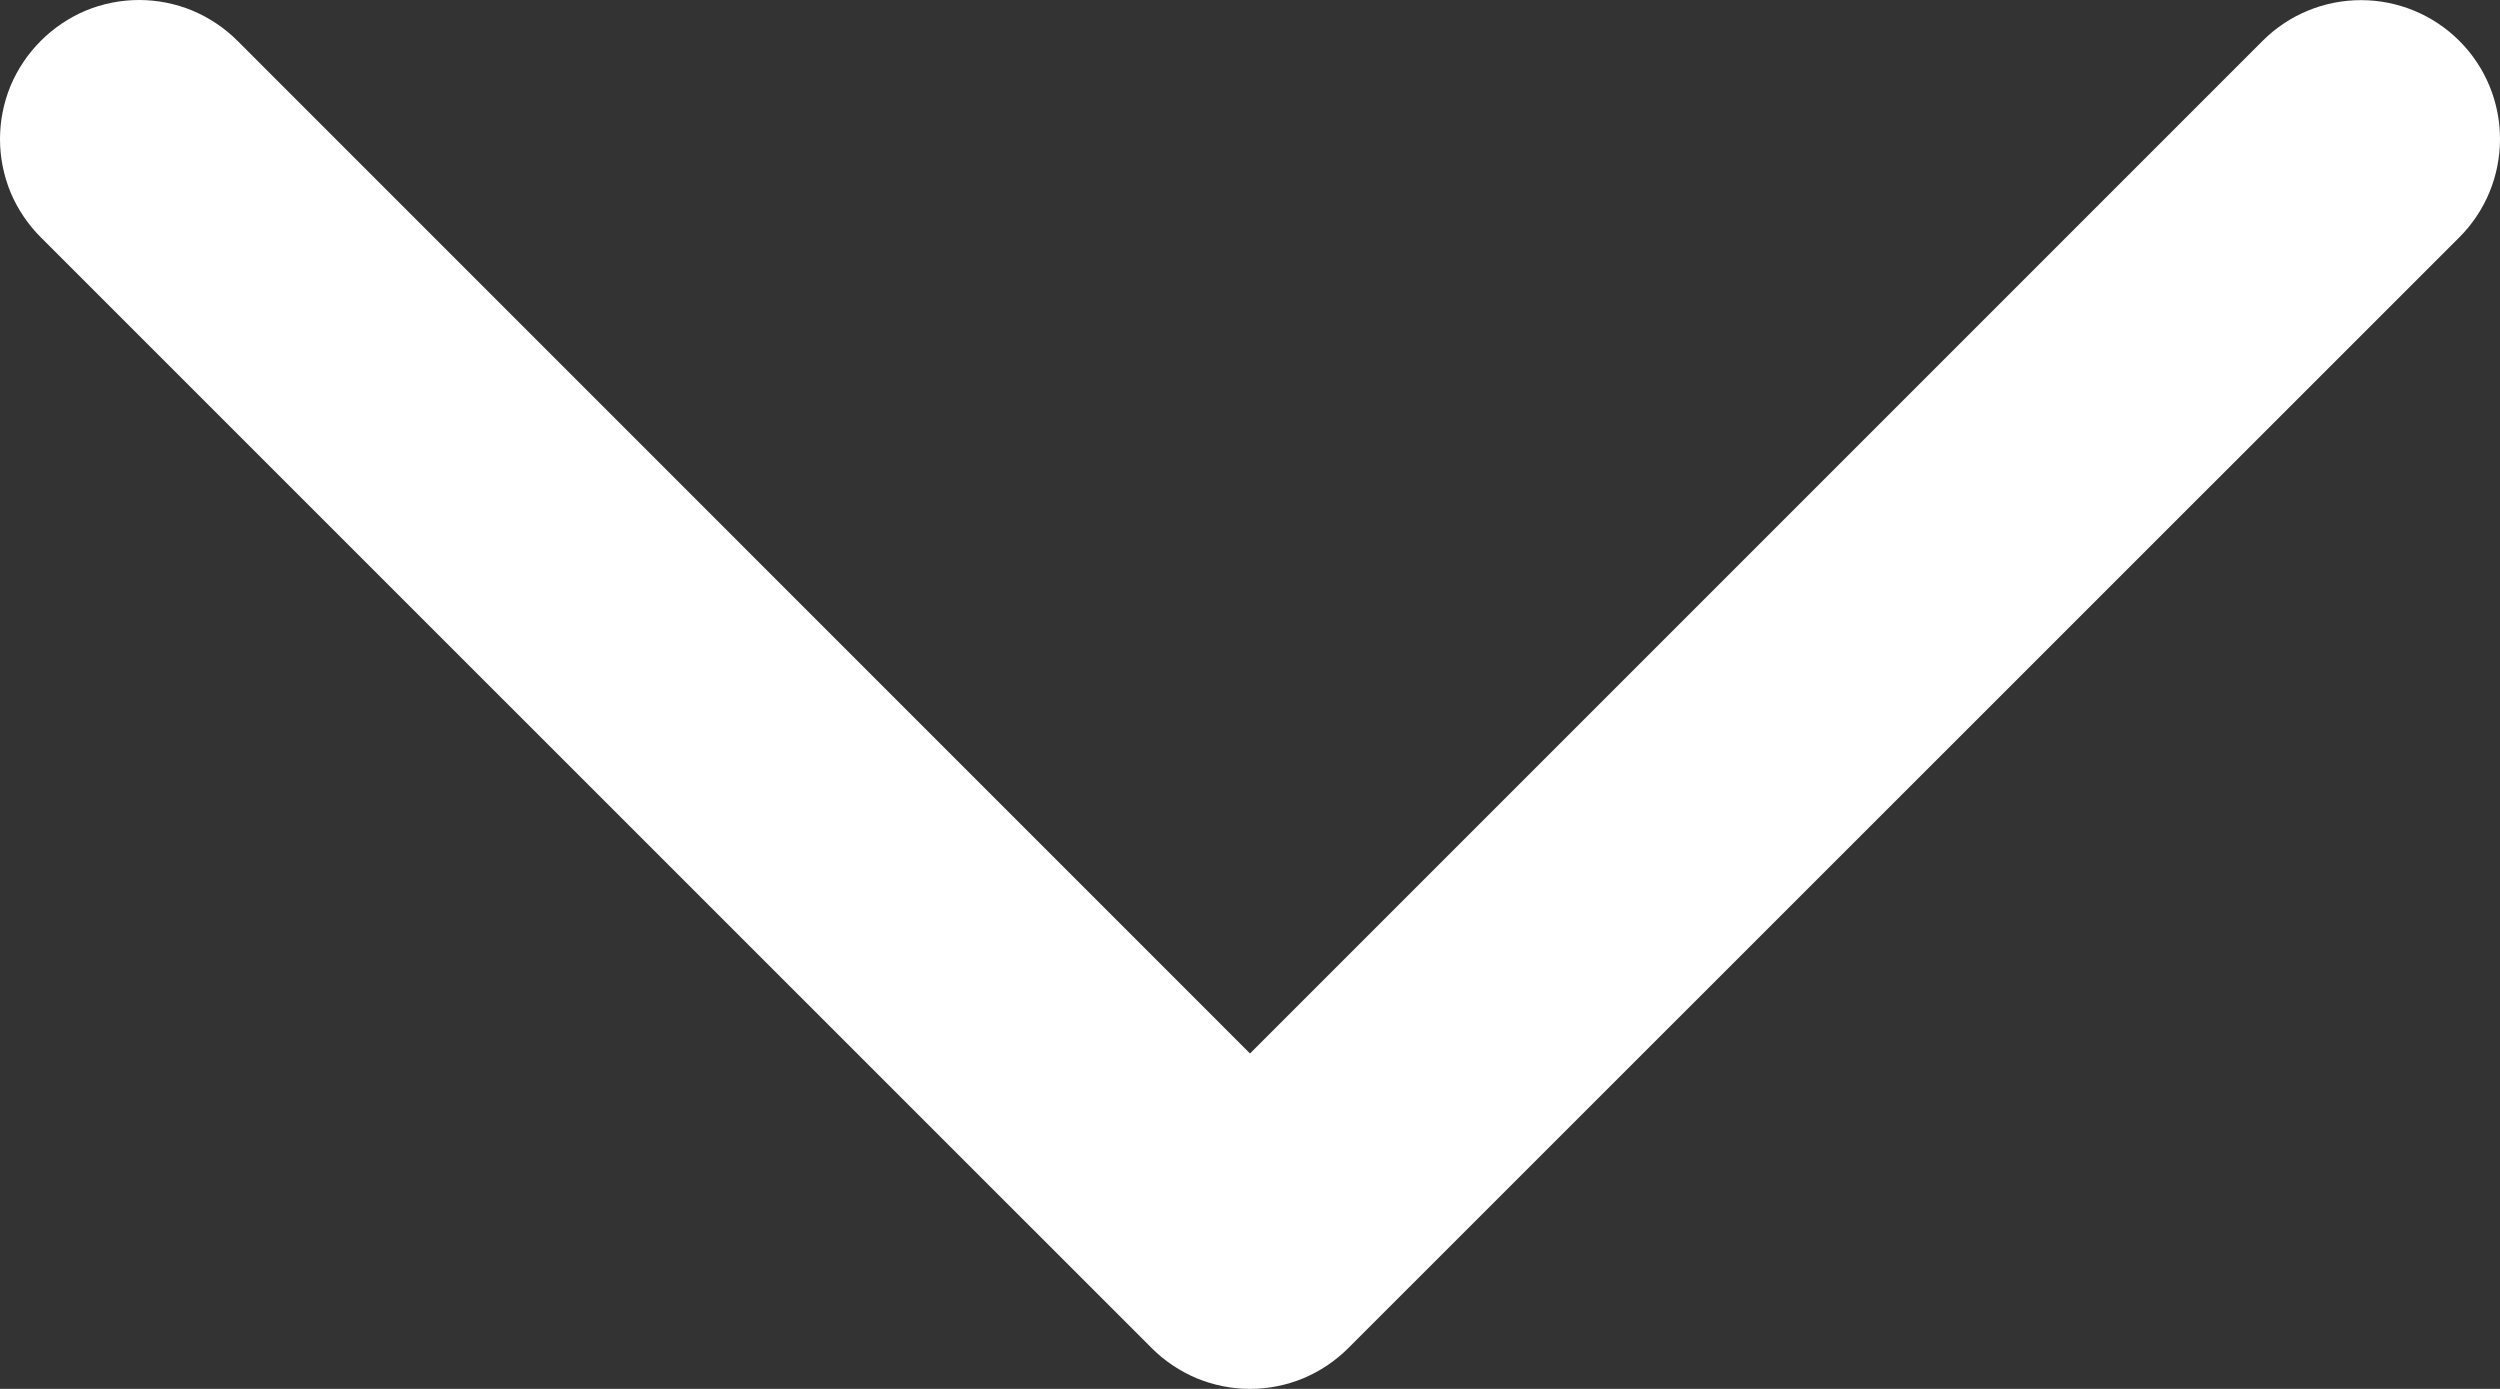 <svg width="18" height="10" viewBox="0 0 18 10" fill="none" xmlns="http://www.w3.org/2000/svg">
<rect x="0" y="0" width="18" height="10" fill="#333333" stroke="none"/>
<path fill-rule="evenodd" clip-rule="evenodd" d="M0.294 0.294C0.387 0.201 0.497 0.127 0.618 0.076C0.74 0.026 0.87 0 1.002 0C1.133 0 1.263 0.026 1.385 0.076C1.506 0.127 1.617 0.201 1.71 0.294L9 7.585L16.291 0.294C16.479 0.106 16.733 0.001 16.999 0.001C17.264 0.001 17.519 0.106 17.707 0.294C17.895 0.481 18 0.736 18 1.001C18 1.267 17.895 1.521 17.707 1.709L9.708 9.706C9.615 9.799 9.505 9.873 9.383 9.924C9.262 9.974 9.132 10 9 10C8.869 10 8.739 9.974 8.617 9.924C8.496 9.873 8.385 9.799 8.292 9.706L0.294 1.709C0.201 1.616 0.127 1.506 0.076 1.385C0.026 1.263 0 1.133 0 1.001C0 0.87 0.026 0.74 0.076 0.618C0.127 0.497 0.201 0.387 0.294 0.294Z" fill="white"/>
</svg>

